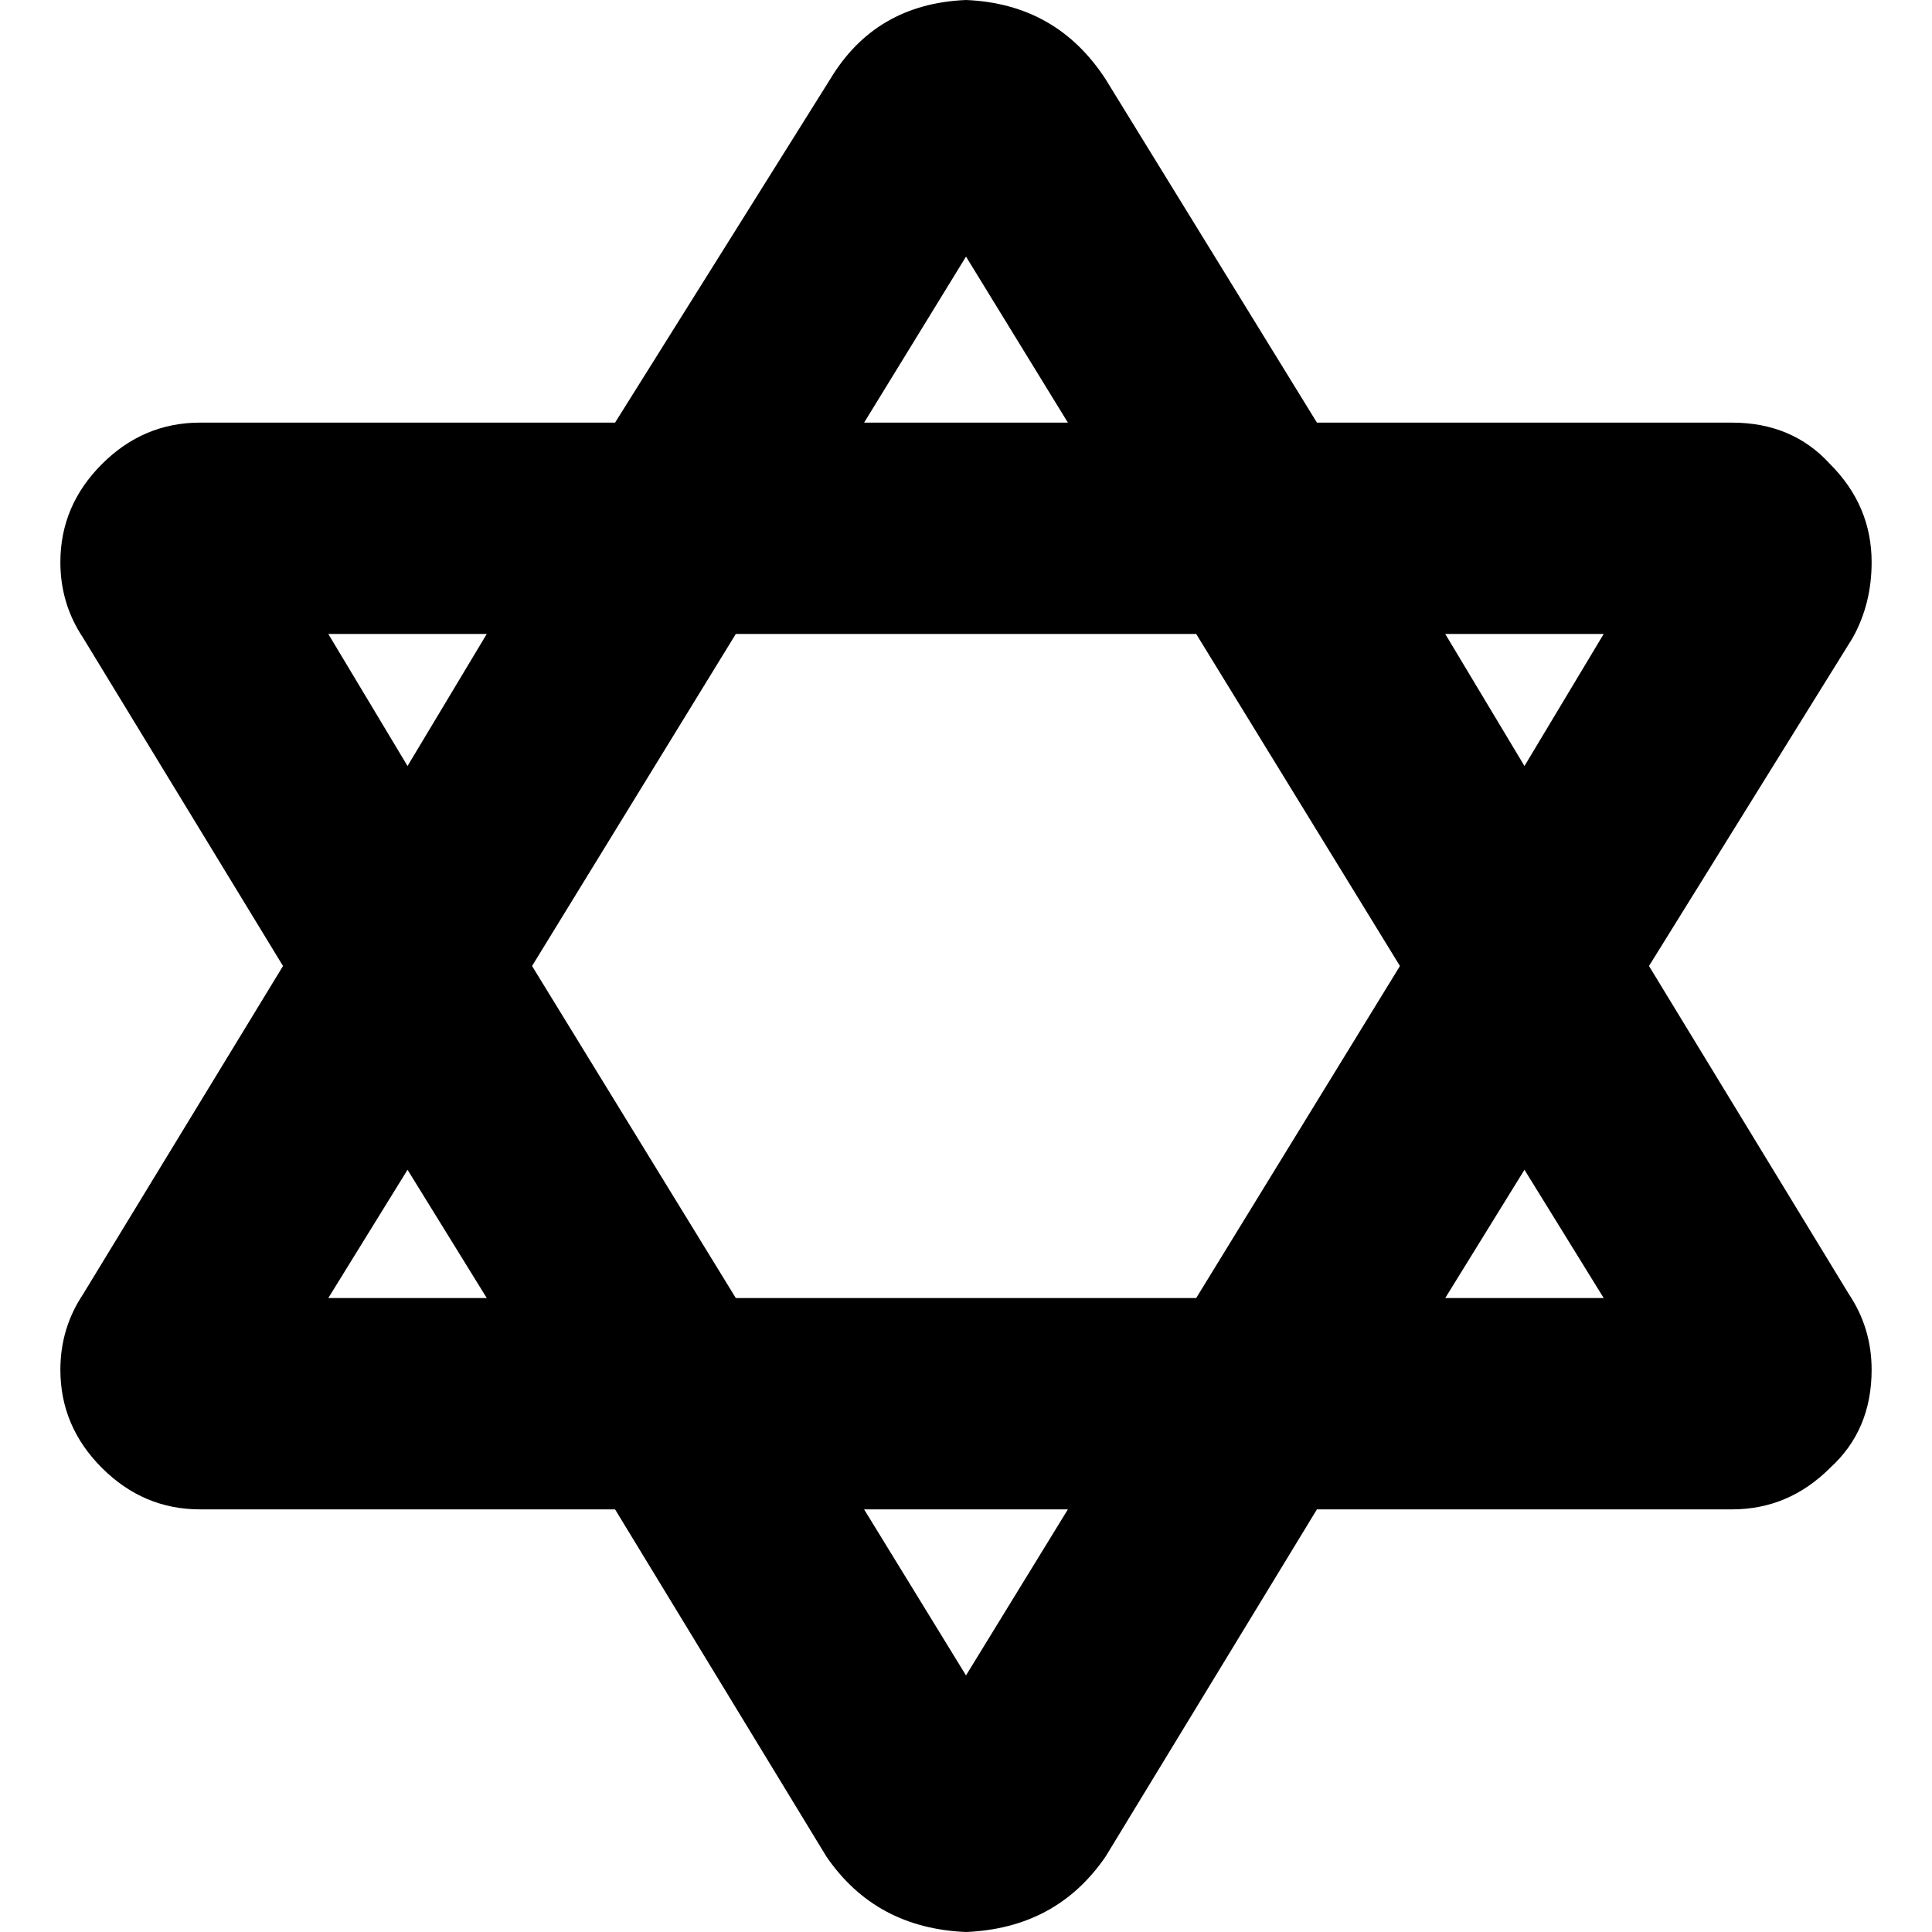 <svg xmlns="http://www.w3.org/2000/svg" viewBox="0 0 512 512">
  <path d="M 404 310 L 383 344 L 425 344 L 404 310 L 404 310 Z M 371 256 L 317 168 L 195 168 L 141 256 L 195 344 L 317 344 L 371 256 L 371 256 Z M 437 256 L 490 343 Q 496 352 496 363 Q 496 379 485 389 Q 474 400 459 400 L 349 400 L 293 492 Q 280 511 256 512 Q 232 511 219 492 L 163 400 L 53 400 Q 38 400 27 389 Q 16 378 16 363 Q 16 352 22 343 L 75 256 L 22 169 Q 16 160 16 149 Q 16 134 27 123 Q 38 112 53 112 L 163 112 L 220 21 Q 232 1 256 0 Q 280 1 293 21 L 349 112 L 459 112 Q 475 112 485 123 Q 496 134 496 149 Q 496 160 491 169 L 437 256 L 437 256 Z M 383 168 L 404 203 L 425 168 L 383 168 L 383 168 Z M 283 112 L 256 68 L 229 112 L 283 112 L 283 112 Z M 129 168 L 87 168 L 108 203 L 129 168 L 129 168 Z M 108 310 L 87 344 L 129 344 L 108 310 L 108 310 Z M 229 400 L 256 444 L 283 400 L 229 400 L 229 400 Z" />
</svg>